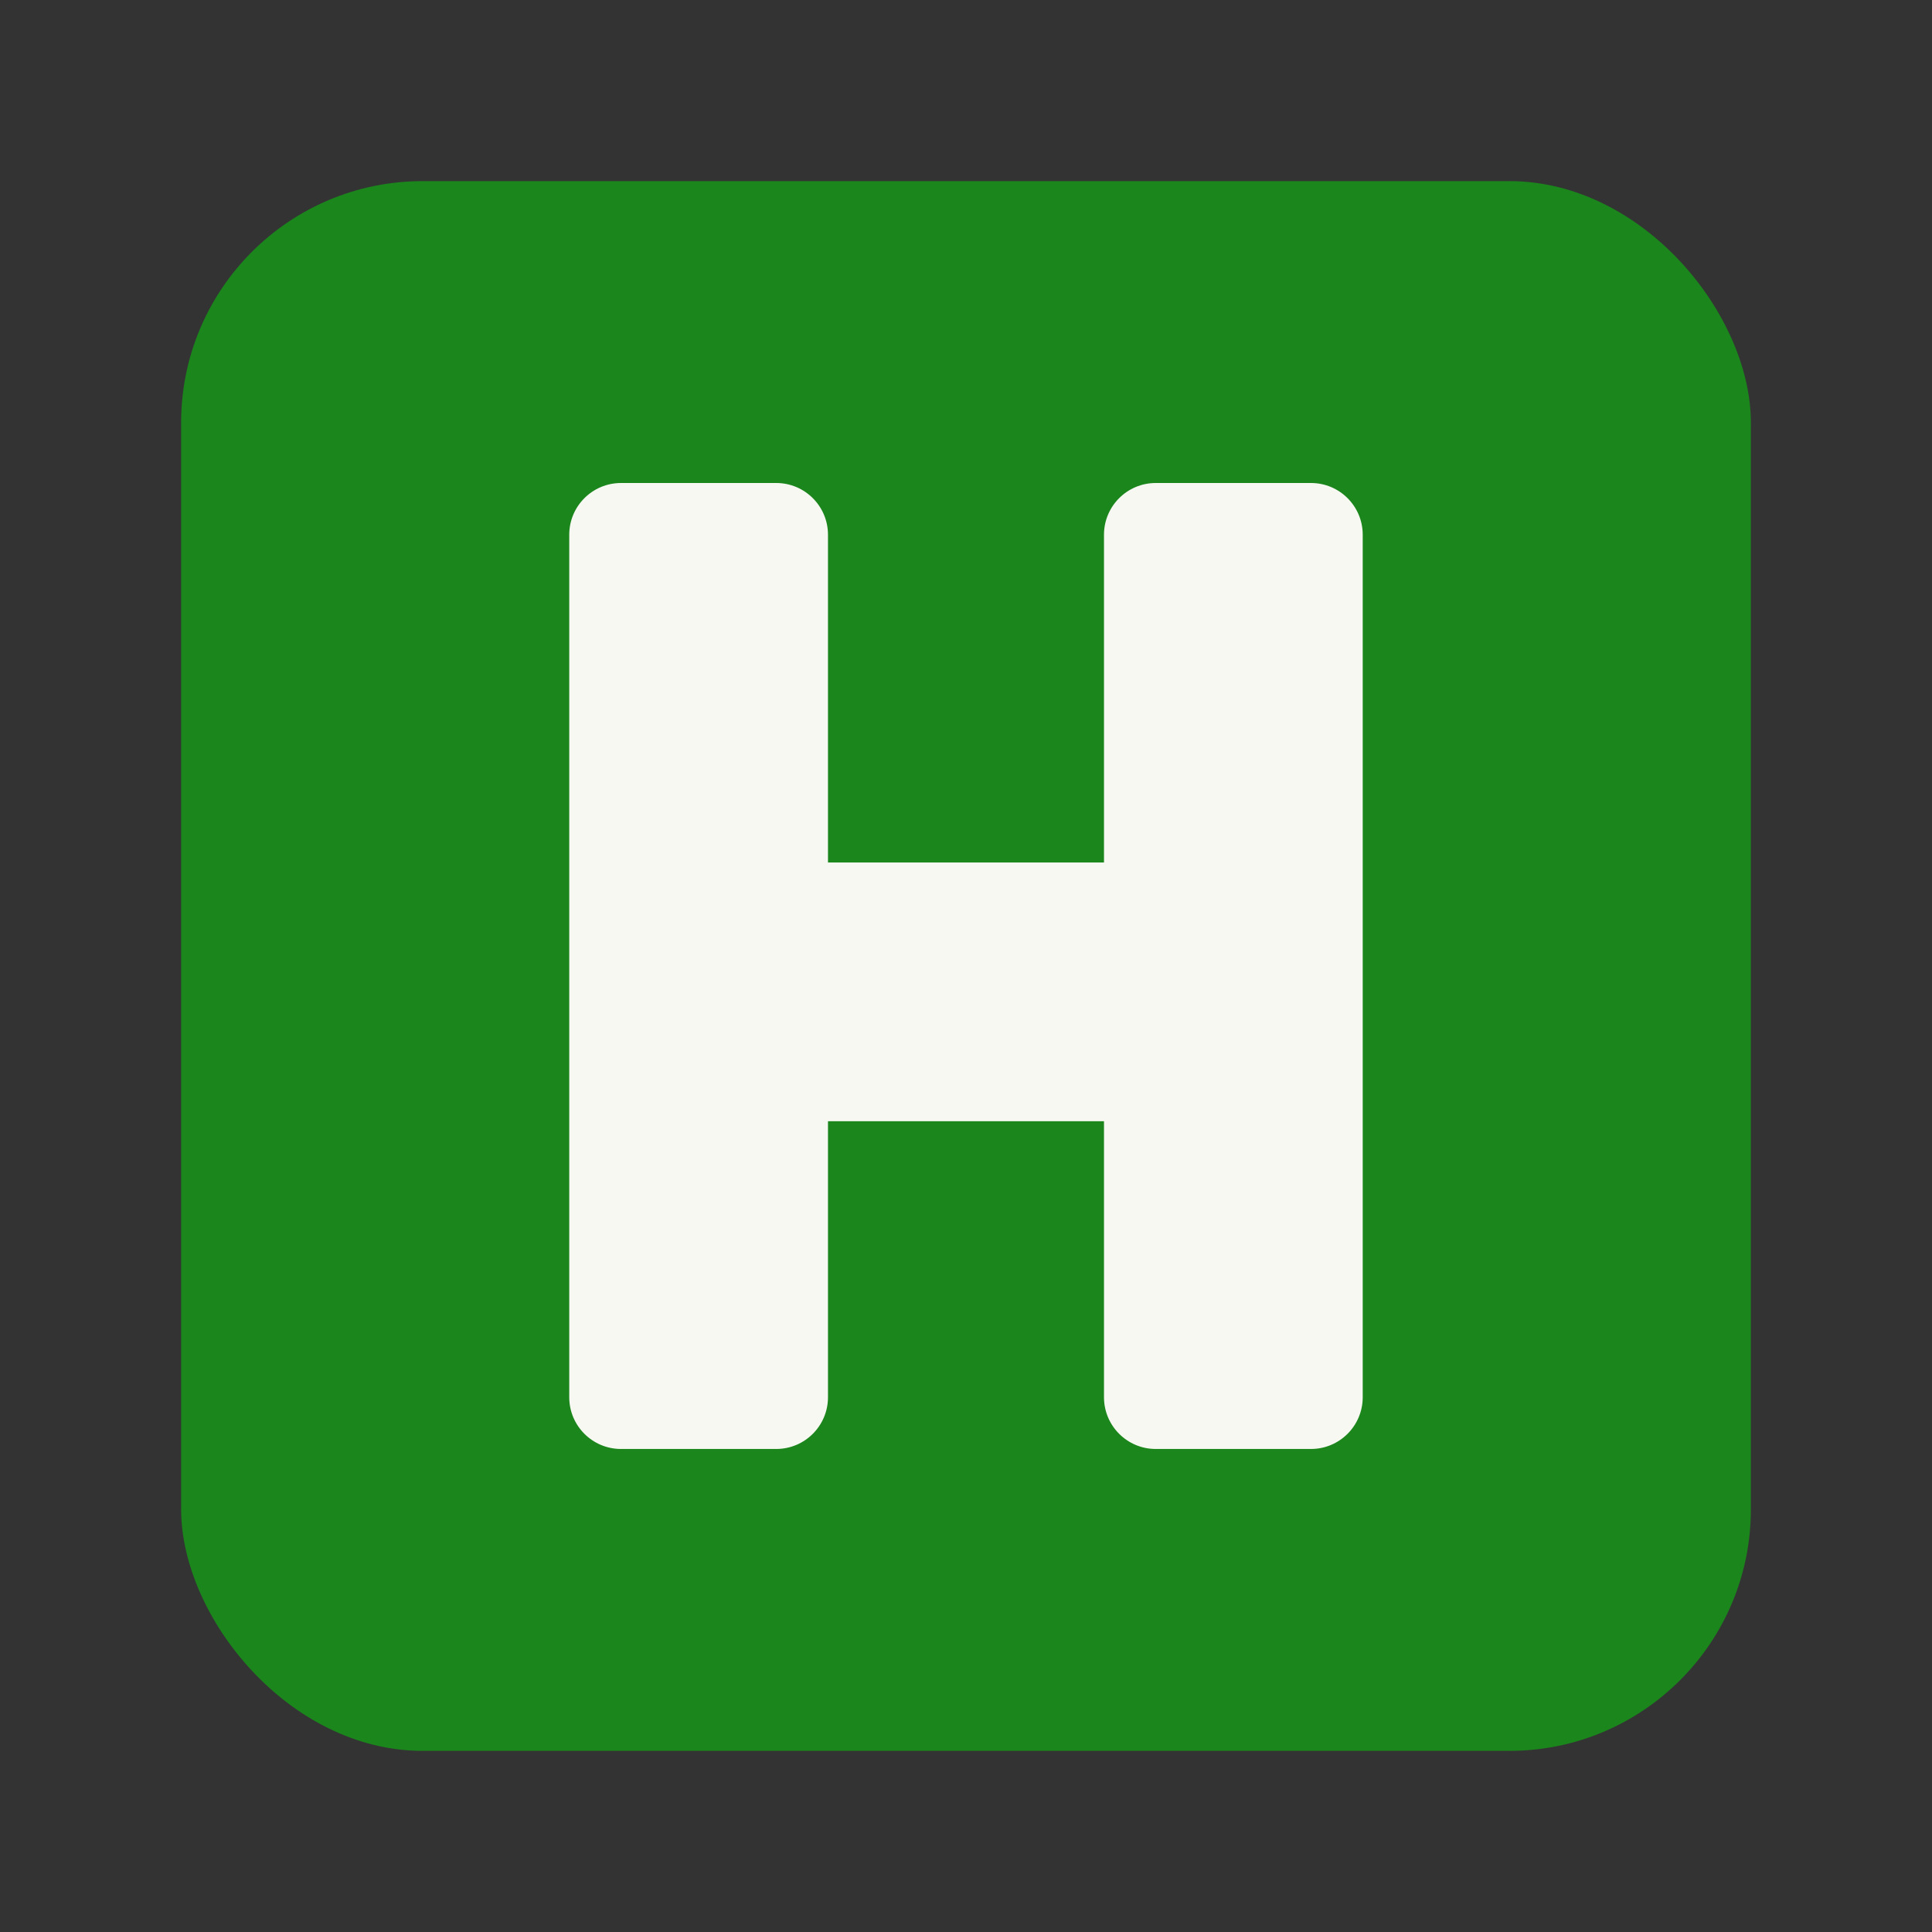 <svg width="64" height="64" version="1.1" xmlns="http://www.w3.org/2000/svg">
 <rect width="100%" height="100%" fill="#333333" stroke="none"/>
 <rect x="6" y="6" width="52" height="52" rx="8" ry="8" fill="#1a861c" fill-rule="evenodd" stop-color="#282a36" style="paint-order:stroke fill markers"/>
 <path d="m20.571 16c-0.947 9.5e-5 -1.714 0.768-1.714 1.714v28.571c9.5e-5 0.947 0.768 1.714 1.714 1.714h5.143c0.947-9.5e-5 1.714-0.768 1.714-1.714v-9.143h9.143v9.143c9.5e-5 0.947 0.768 1.714 1.714 1.714h5.143c0.947-9.5e-5 1.714-0.768 1.714-1.714v-28.571c-9.5e-5 -0.947-0.768-1.714-1.714-1.714h-5.143c-0.947 9.5e-5 -1.714 0.768-1.714 1.714v10.857h-9.143v-10.857c-9.5e-5 -0.947-0.768-1.714-1.714-1.714z" fill="#f8f8f2" stroke-width=".571"/>
</svg>
